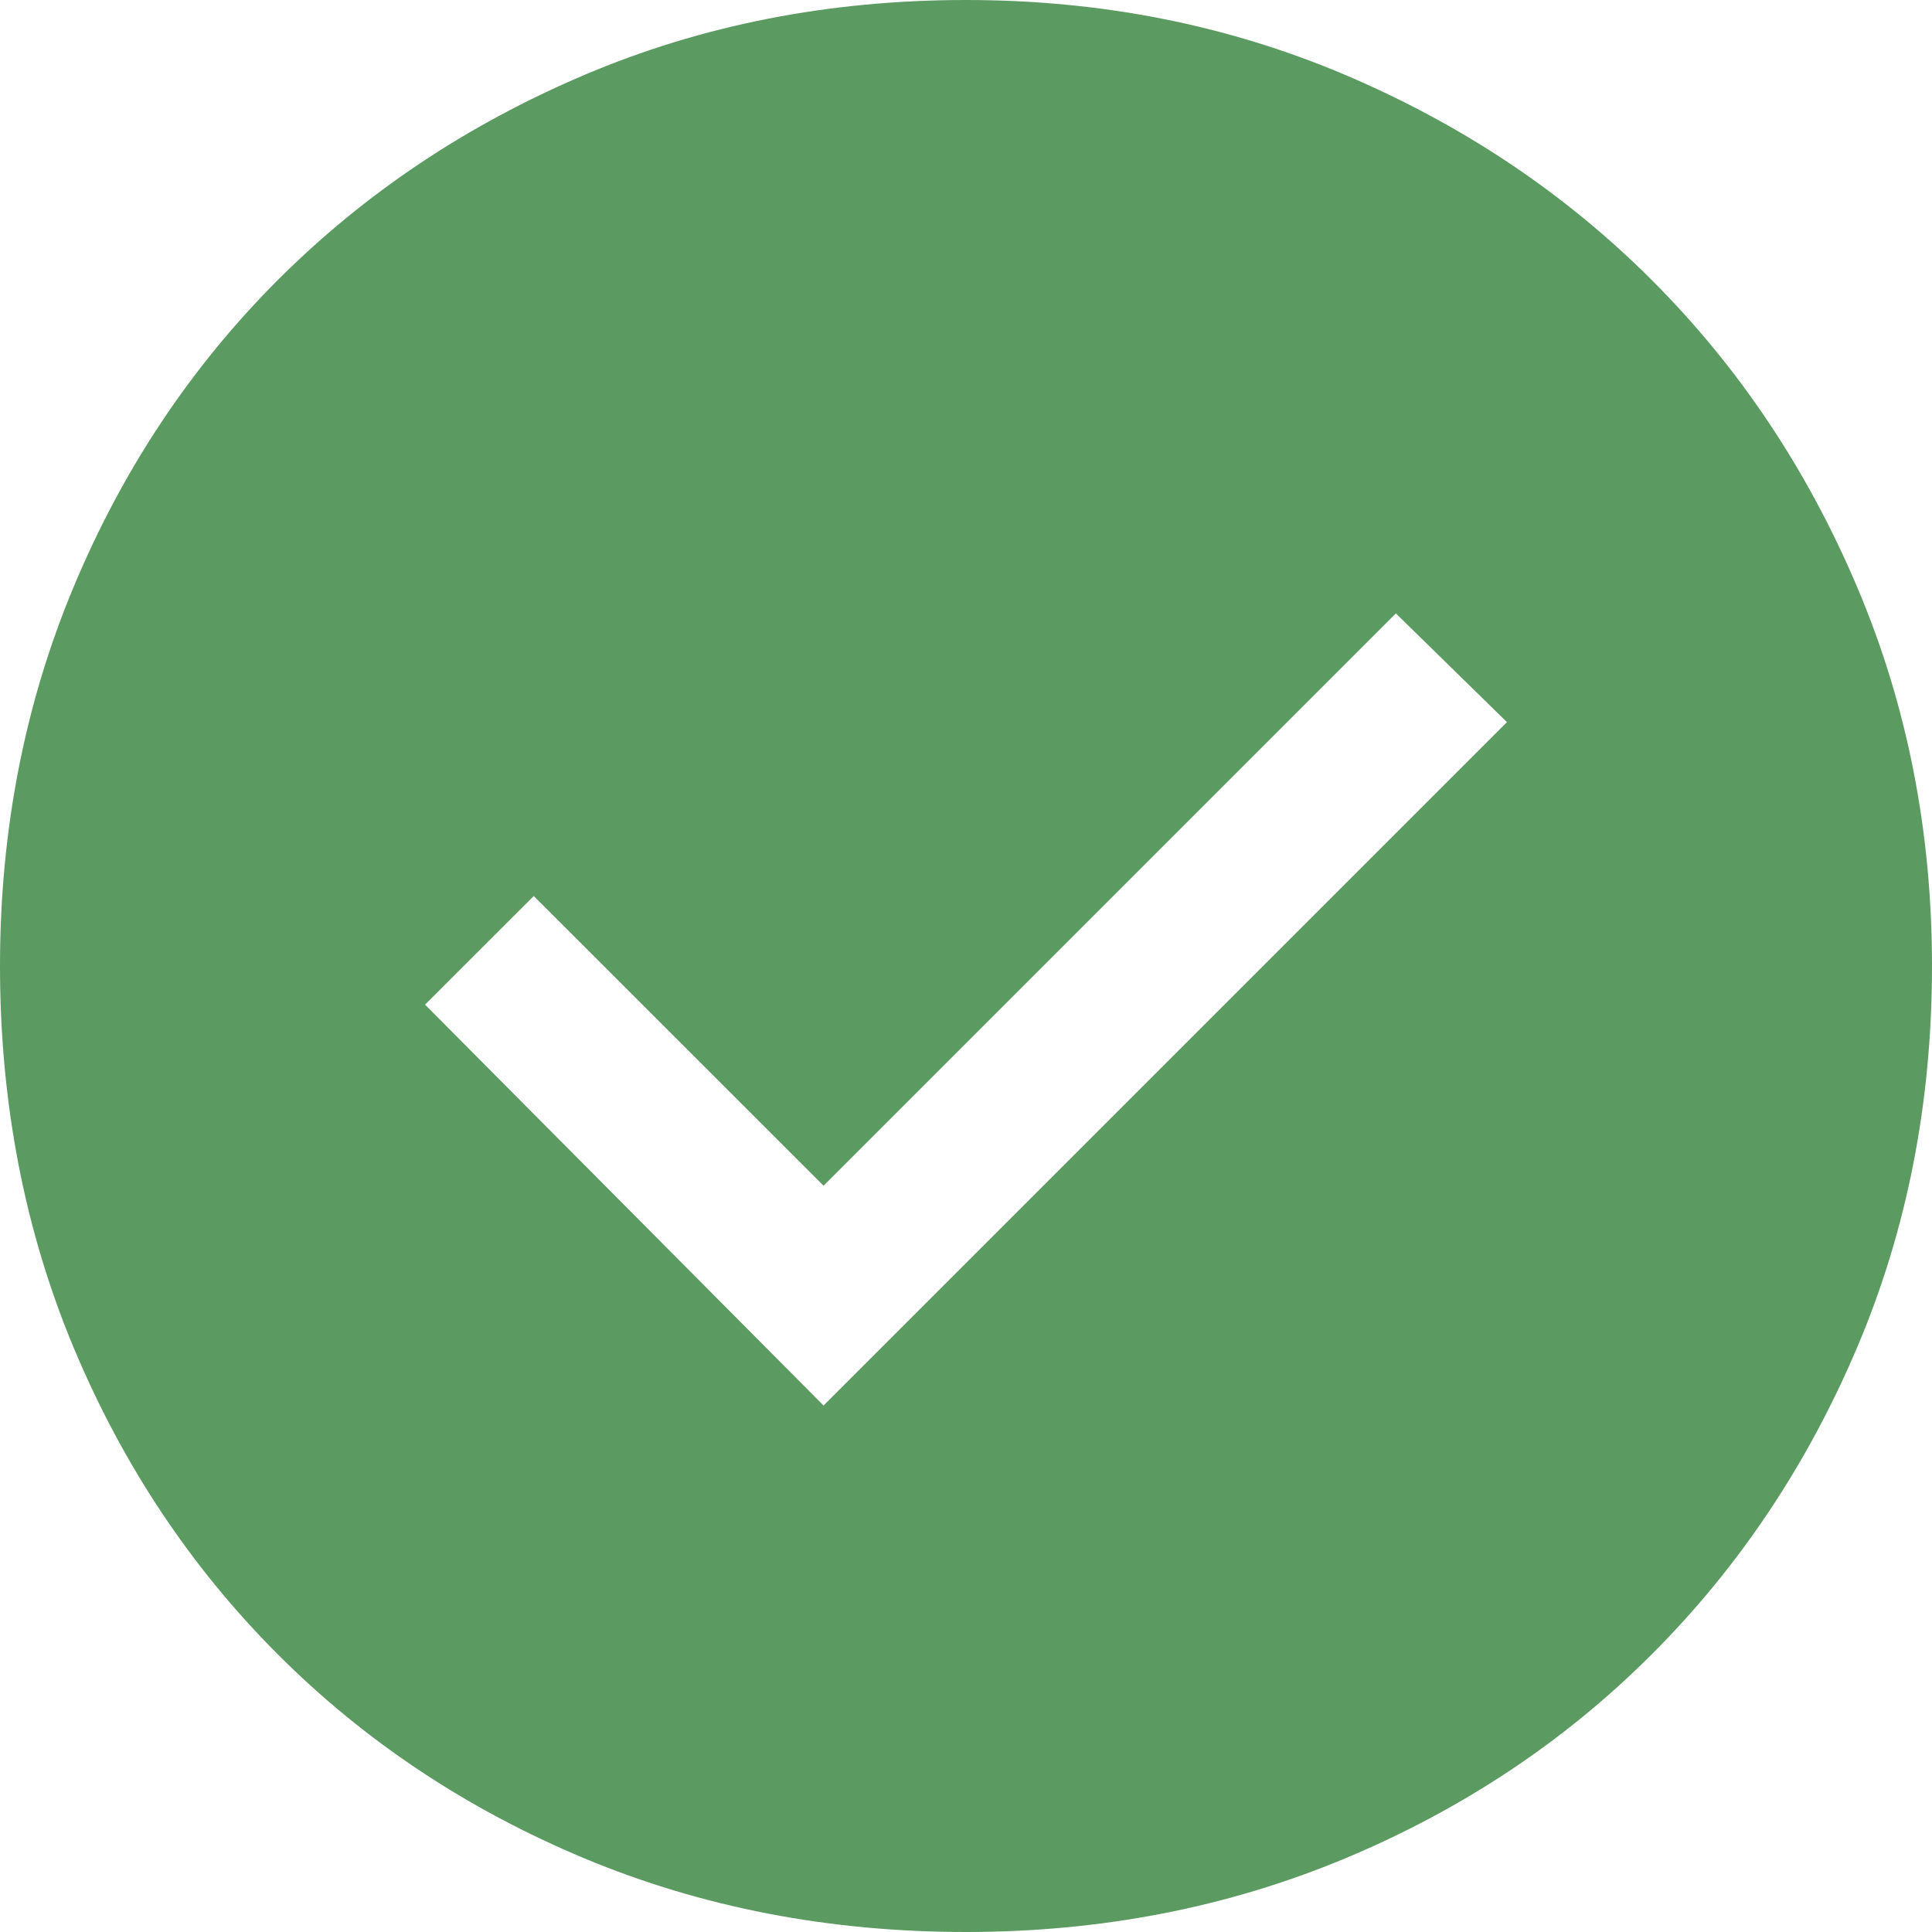 <svg width="18" height="18" viewBox="0 0 18 18" fill="none" xmlns="http://www.w3.org/2000/svg">
<path d="M9 18C7.725 18 6.54 17.771 5.445 17.314C4.35 16.856 3.397 16.223 2.587 15.412C1.778 14.602 1.144 13.65 0.686 12.555C0.229 11.46 0 10.275 0 9C0 7.74 0.229 6.562 0.686 5.468C1.144 4.372 1.778 3.42 2.587 2.61C3.397 1.8 4.35 1.163 5.445 0.698C6.54 0.233 7.725 0 9 0C10.26 0 11.438 0.233 12.533 0.698C13.627 1.163 14.58 1.8 15.39 2.61C16.2 3.42 16.837 4.372 17.302 5.468C17.767 6.562 18 7.74 18 9C18 10.275 17.767 11.46 17.302 12.555C16.837 13.65 16.2 14.602 15.39 15.412C14.58 16.223 13.627 16.856 12.533 17.314C11.438 17.771 10.26 18 9 18ZM7.673 13.095L14.04 6.728L13.005 5.715L7.673 11.047L4.973 8.348L3.96 9.36L7.673 13.095Z" fill="#5B9A61"/>
</svg>
